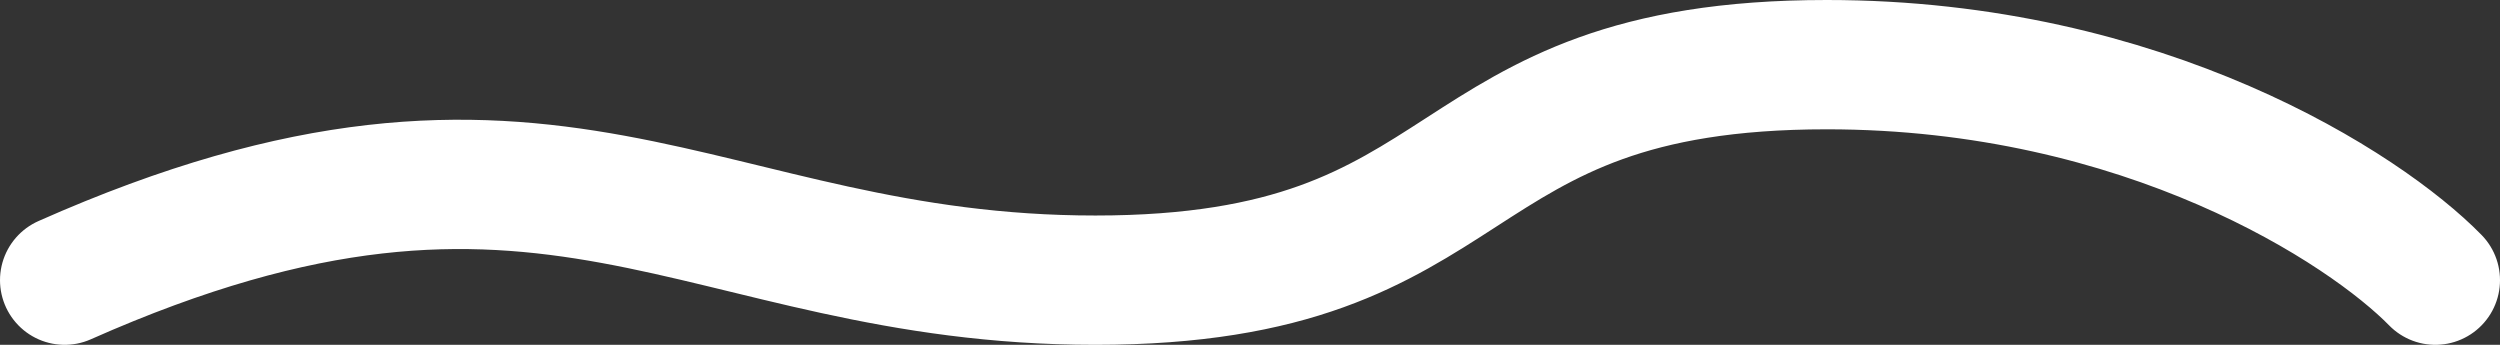 <svg width="116" height="16" viewBox="0 0 116 16" fill="none" xmlns="http://www.w3.org/2000/svg">
<rect x="0" y="0" width="116" height="16" fill="#333333" stroke="none"/>
<path d="M3 13C25.547 3 32.379 13 50.826 13C69.273 13 66.313 3 84.76 3C99.518 3 109.736 9.667 113 13" stroke="white" stroke-width="6" stroke-linecap="round"/>
</svg>
